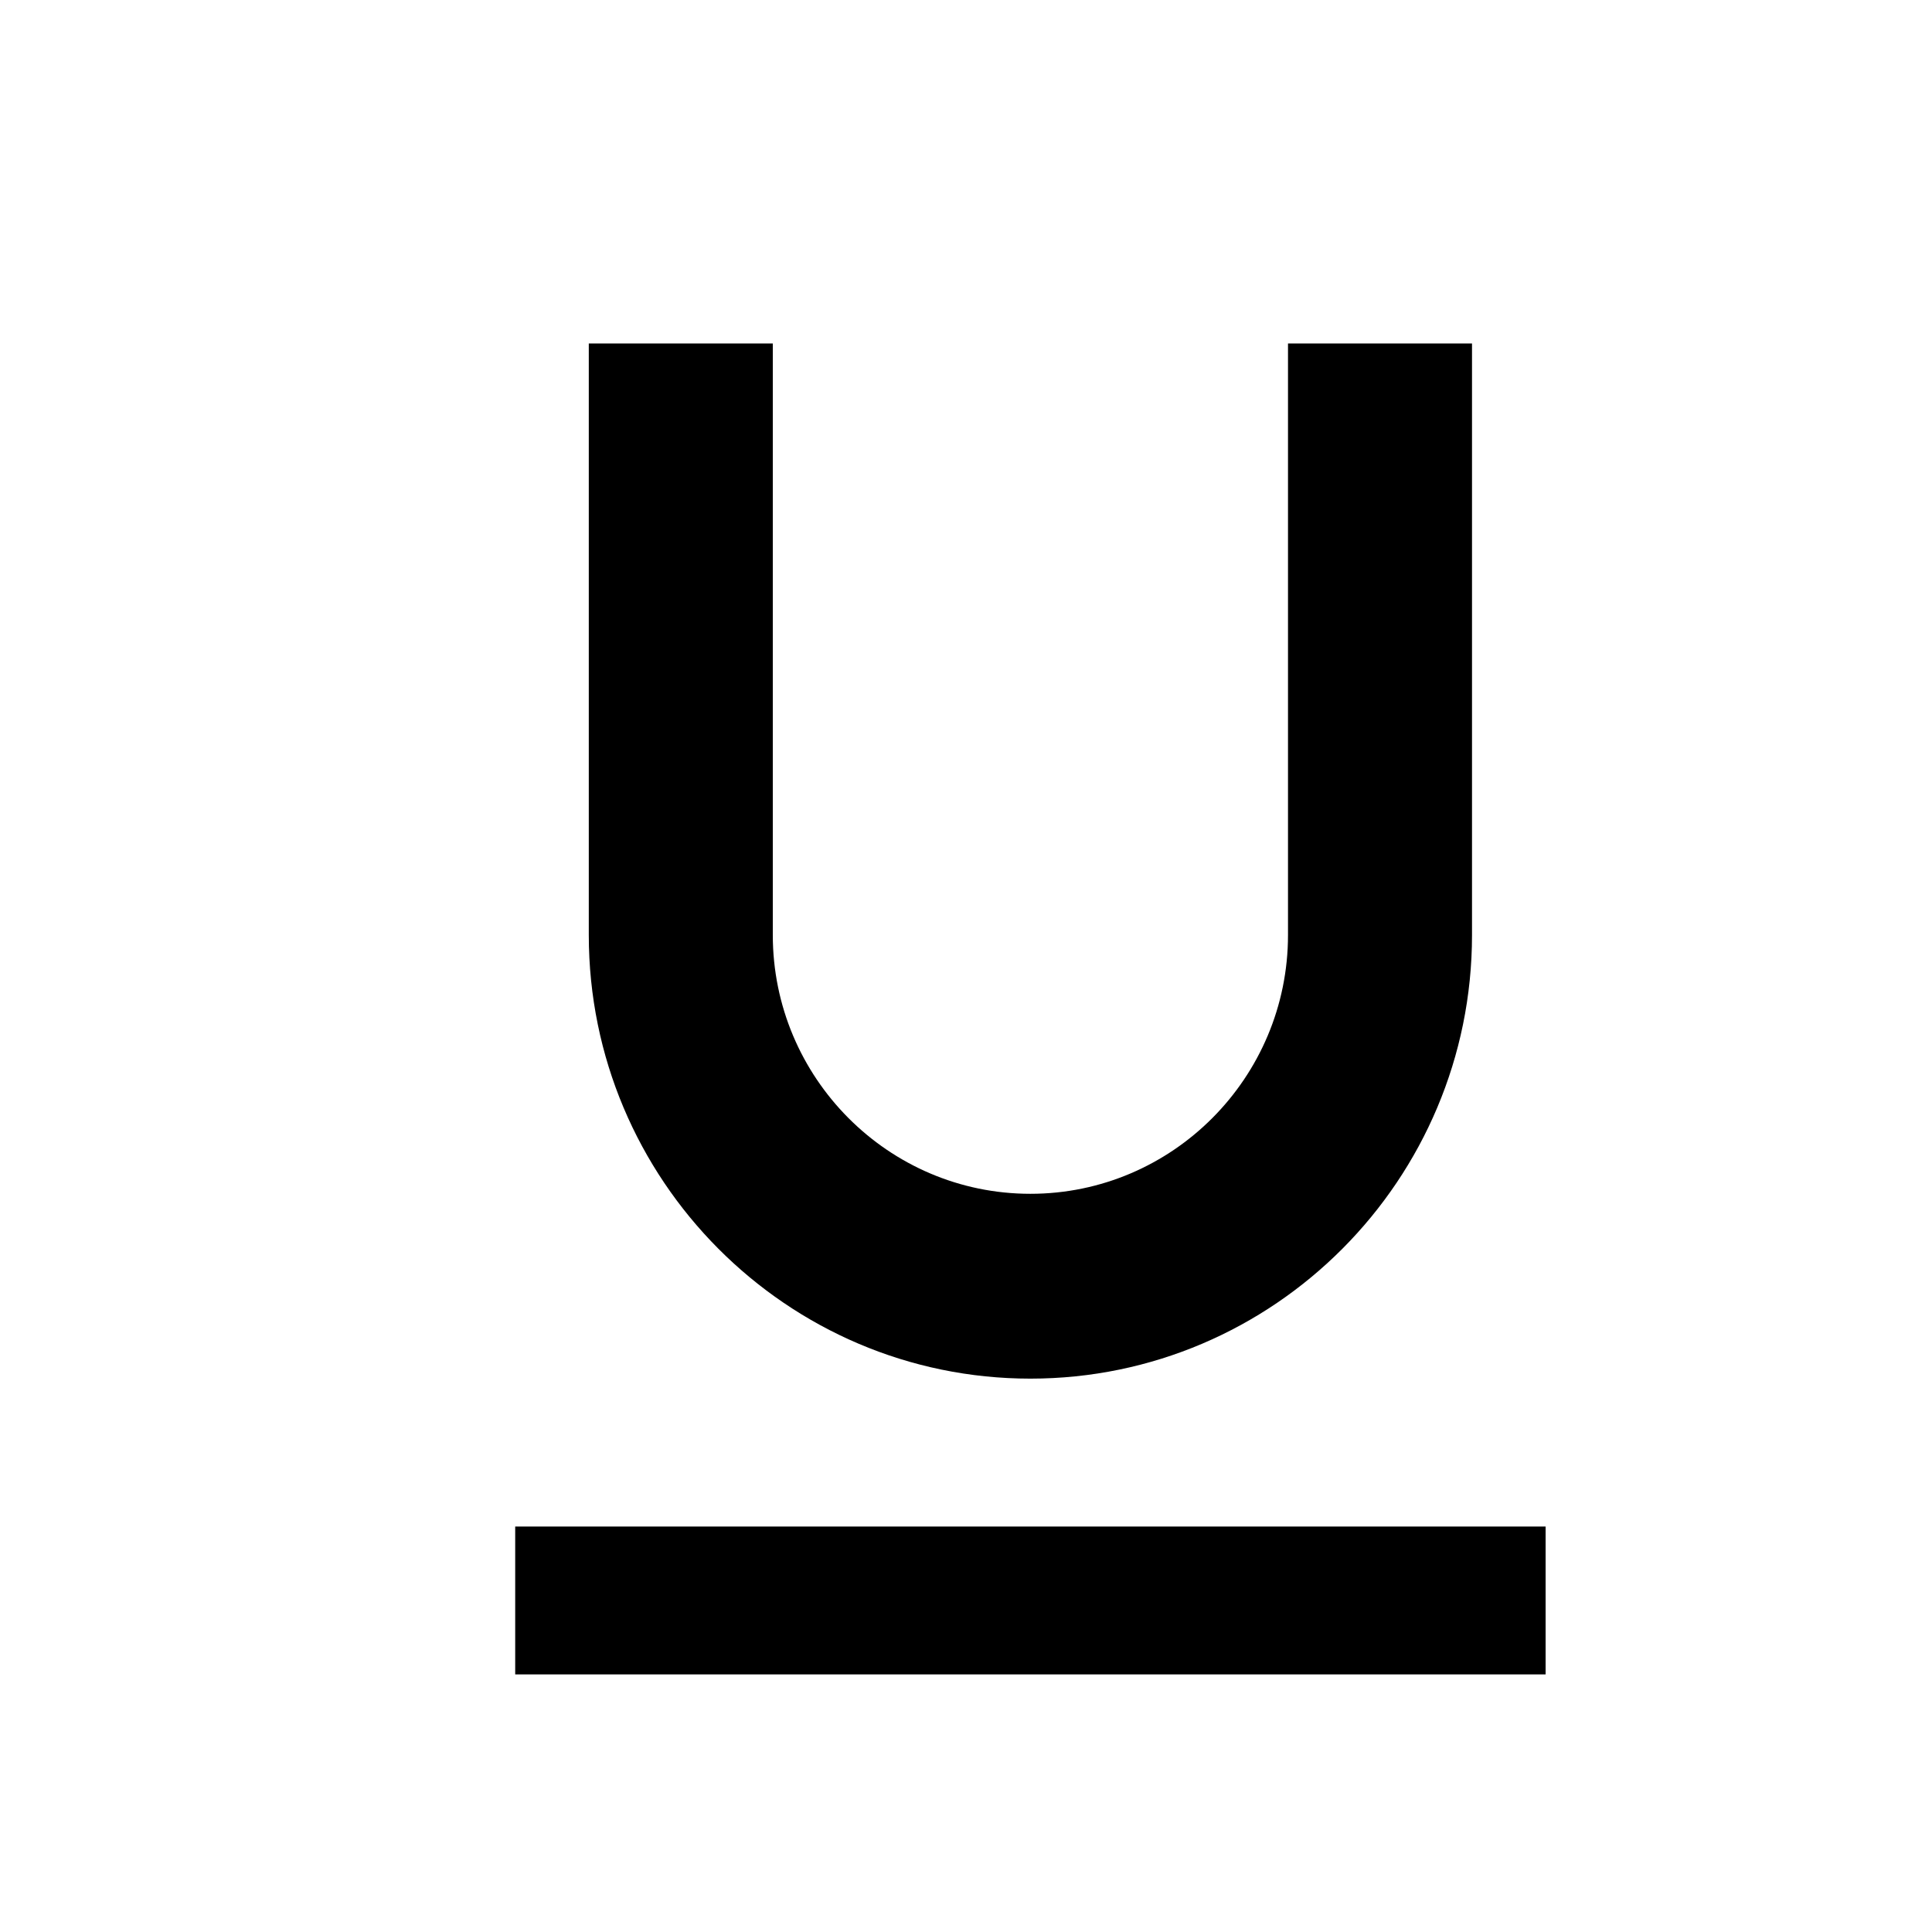 <svg width="50" height="50" viewBox="-6 -6 45 45" fill="none" xmlns="http://www.w3.org/2000/svg">
<path d="M18 26.111C23.674 26.111 28.286 21.478 28.286 15.778V2H24V15.778C24 19.102 21.309 21.806 18 21.806C14.691 21.806 12 19.102 12 15.778V2H7.714V15.778C7.714 21.478 12.326 26.111 18 26.111ZM6 29.556V33H30V29.556H6Z" fill="black"/>
</svg>
